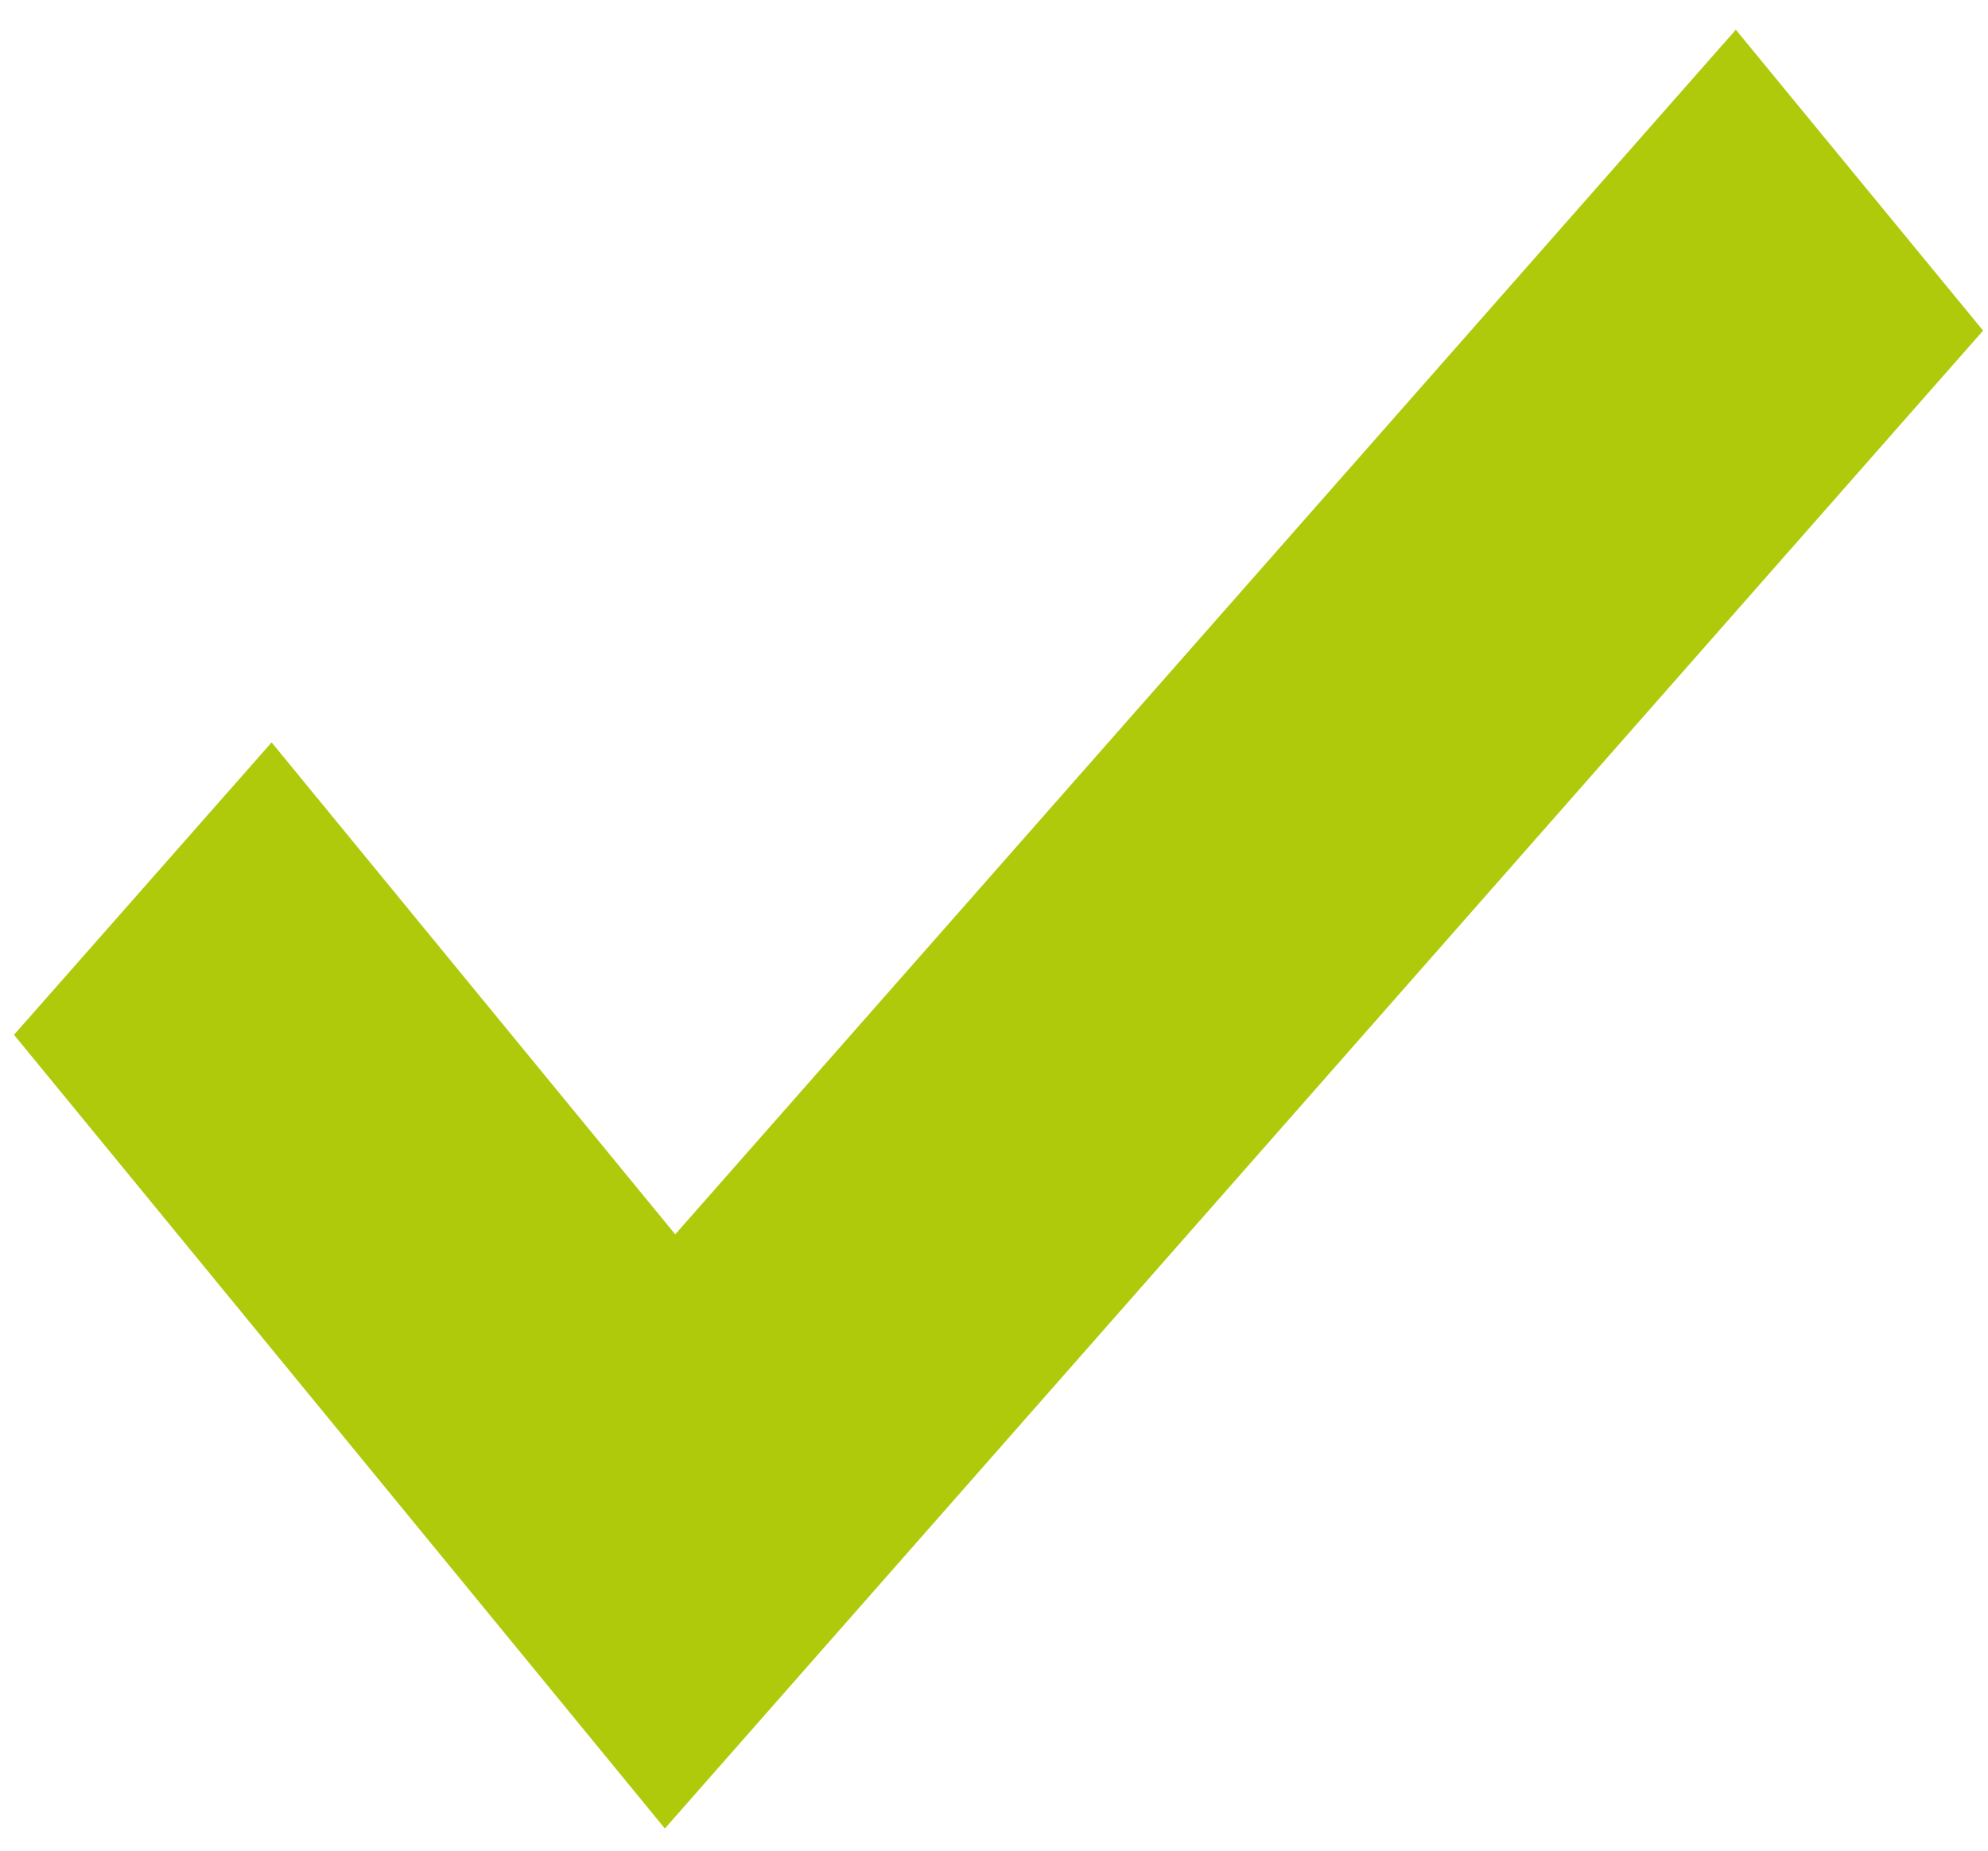 <svg id="paper-fab_mini_done" data-name="paper-fab mini done" xmlns="http://www.w3.org/2000/svg" width="34.114" height="31.768" viewBox="0 0 34.114 31.768">
  <g id="check_2" data-name="check 2">
    <g id="Shape" fill="#afca0b">
      <path d="M11.546,23.506,4.62,15.062,2.213,17.793,11.45,29.057,32.058,5.639l-2.31-2.811Z" stroke="none"/>
      <path d="M 11.409 31.381 L 10.286 30.011 L 1.05 18.746 L 0.24 17.759 L 1.085 16.801 L 3.491 14.069 L 4.661 12.741 L 5.783 14.109 L 11.587 21.184 L 28.619 1.836 L 29.787 0.51 L 30.909 1.876 L 33.219 4.687 L 34.03 5.674 L 33.187 6.631 L 12.579 30.051 L 11.409 31.381 Z M 4.186 17.828 L 11.49 26.734 L 30.086 5.605 L 29.71 5.146 L 12.676 24.5 L 11.506 25.829 L 10.383 24.46 L 4.579 17.382 L 4.186 17.828 Z" stroke="none" fill="#afca0b"/>
    </g>
  </g>
</svg>
